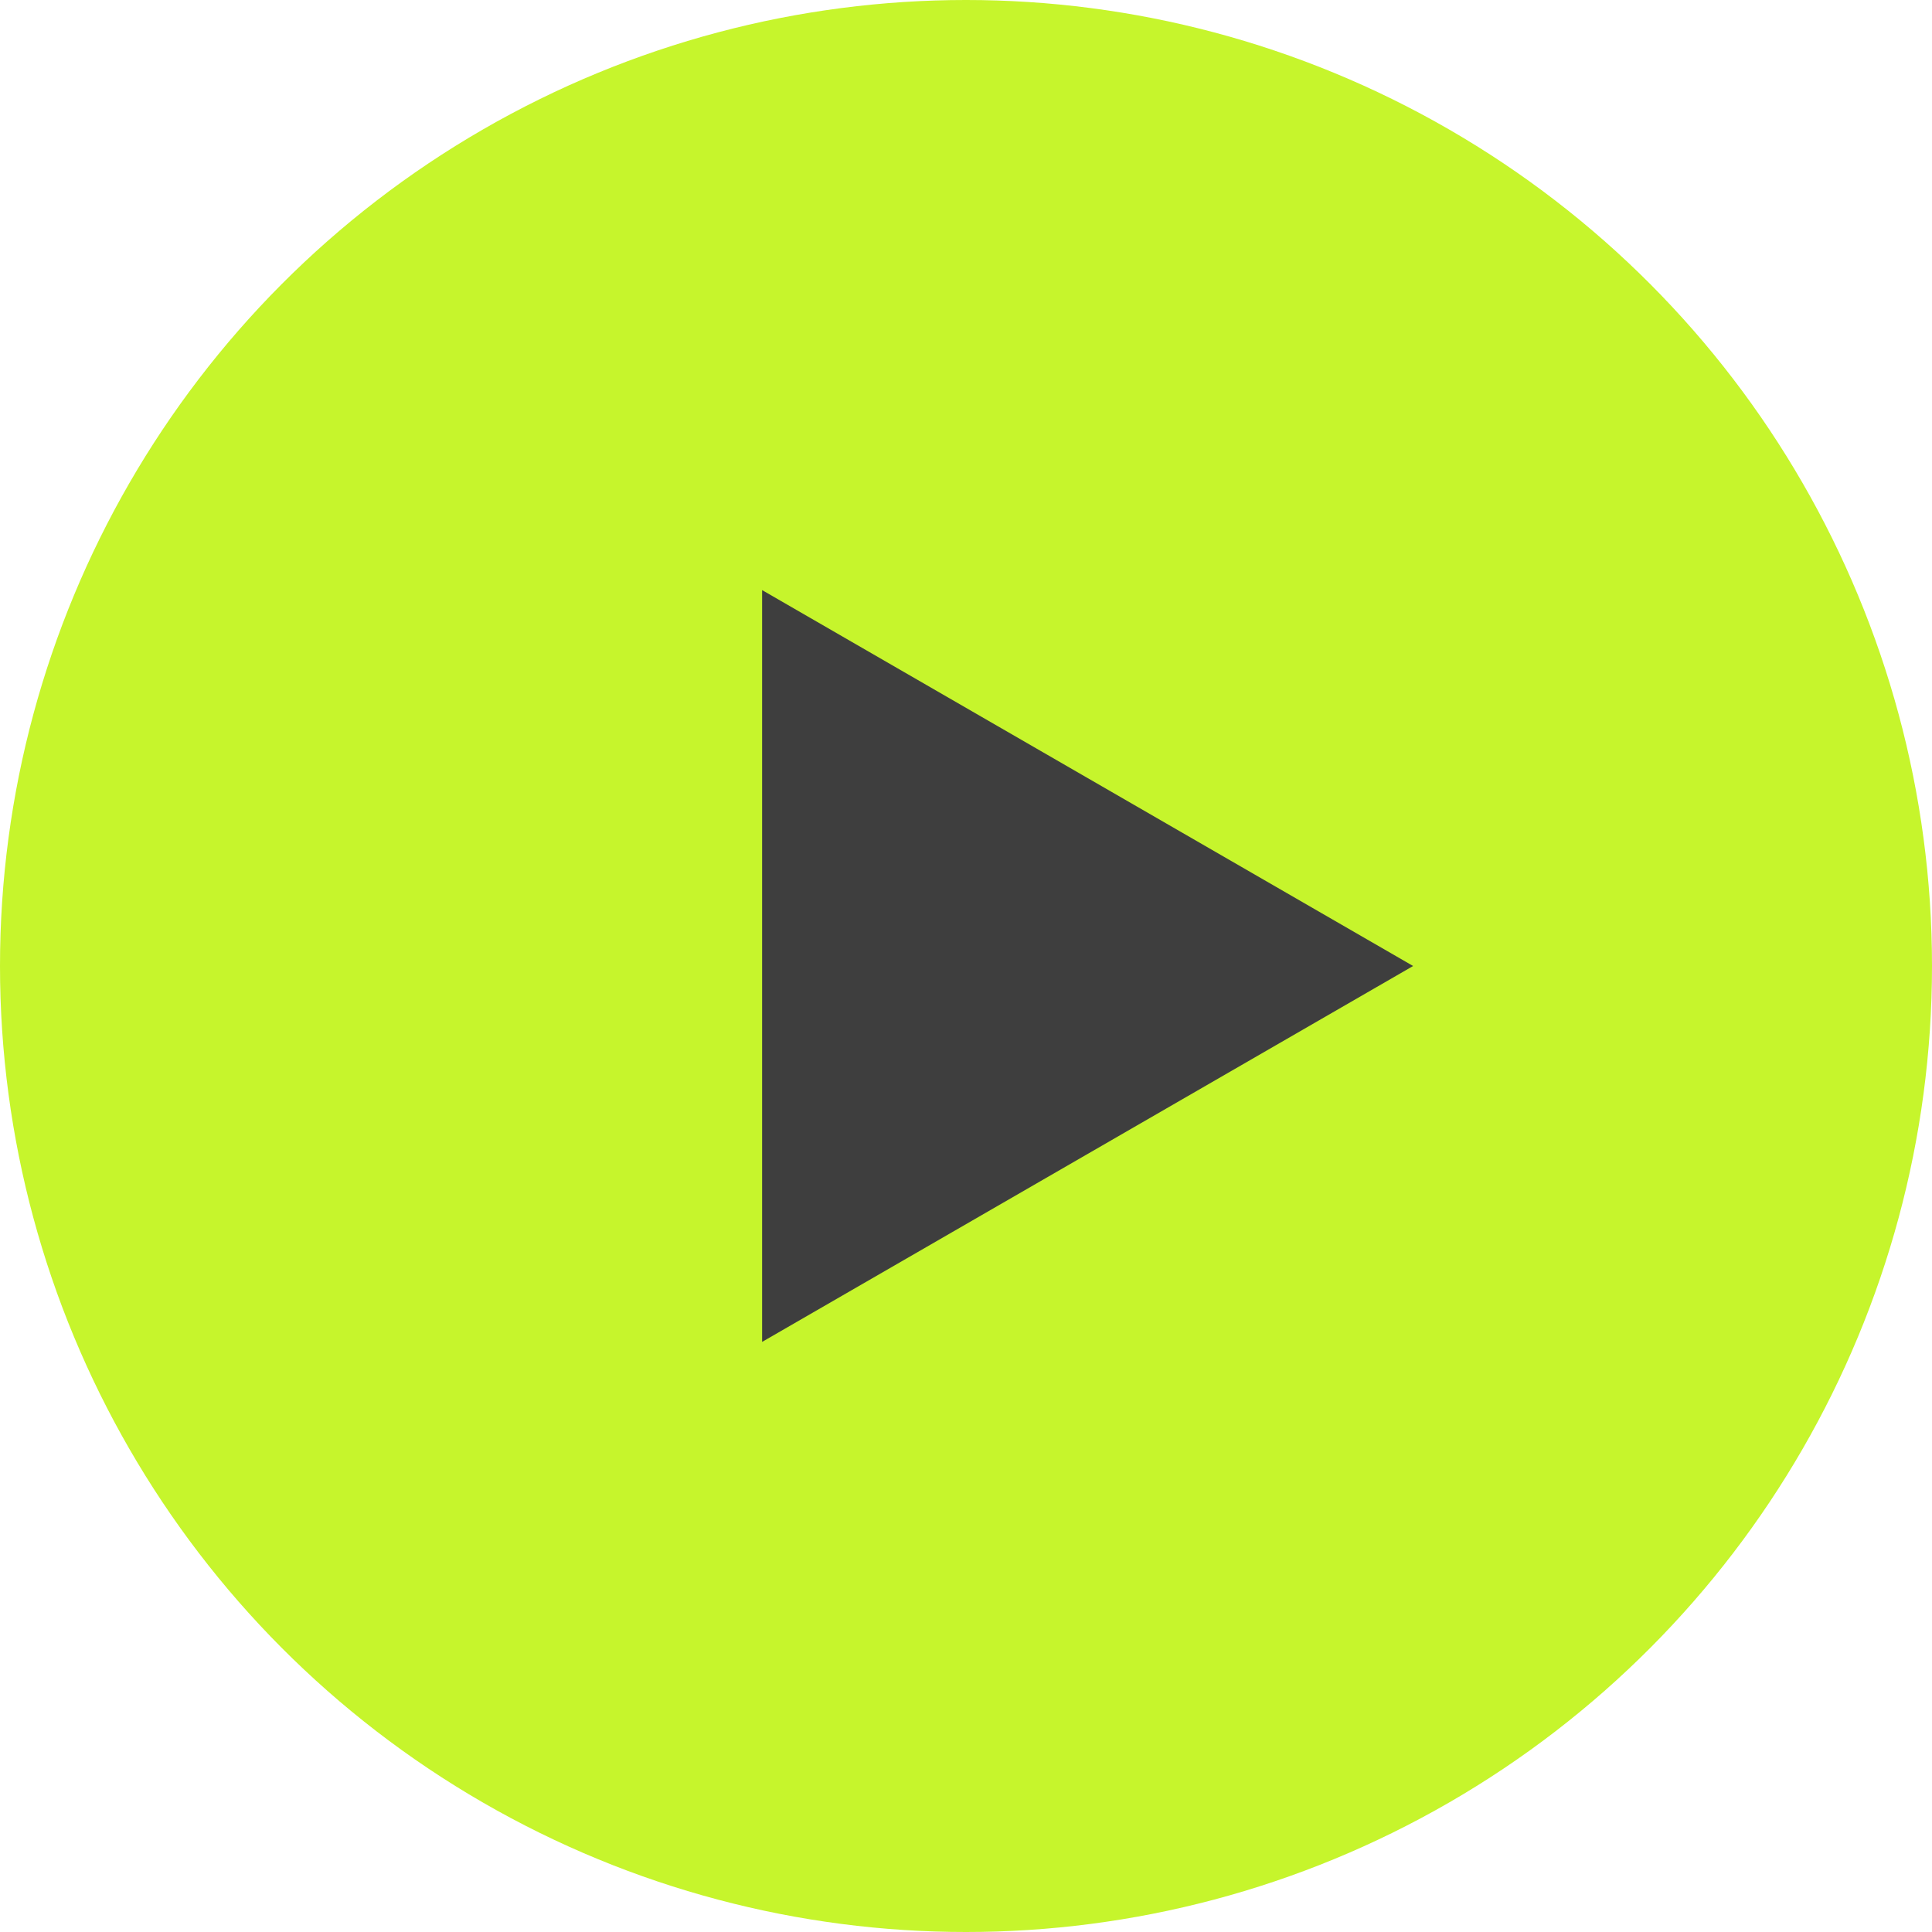 <svg xmlns="http://www.w3.org/2000/svg" viewBox="0 0 217 217"><defs><style>.cls-1{fill:#c6f52c;}.cls-2{fill:#3e3e3e;}</style></defs><title>Video</title><g id="Ebene_2" data-name="Ebene 2"><g id="Video"><circle class="cls-1" cx="108.5" cy="108.5" r="108.5"/><polygon class="cls-2" points="85.6 108.5 85.6 66.28 122.16 87.39 158.72 108.5 122.16 129.61 85.6 150.72 85.6 108.5"/></g></g></svg>